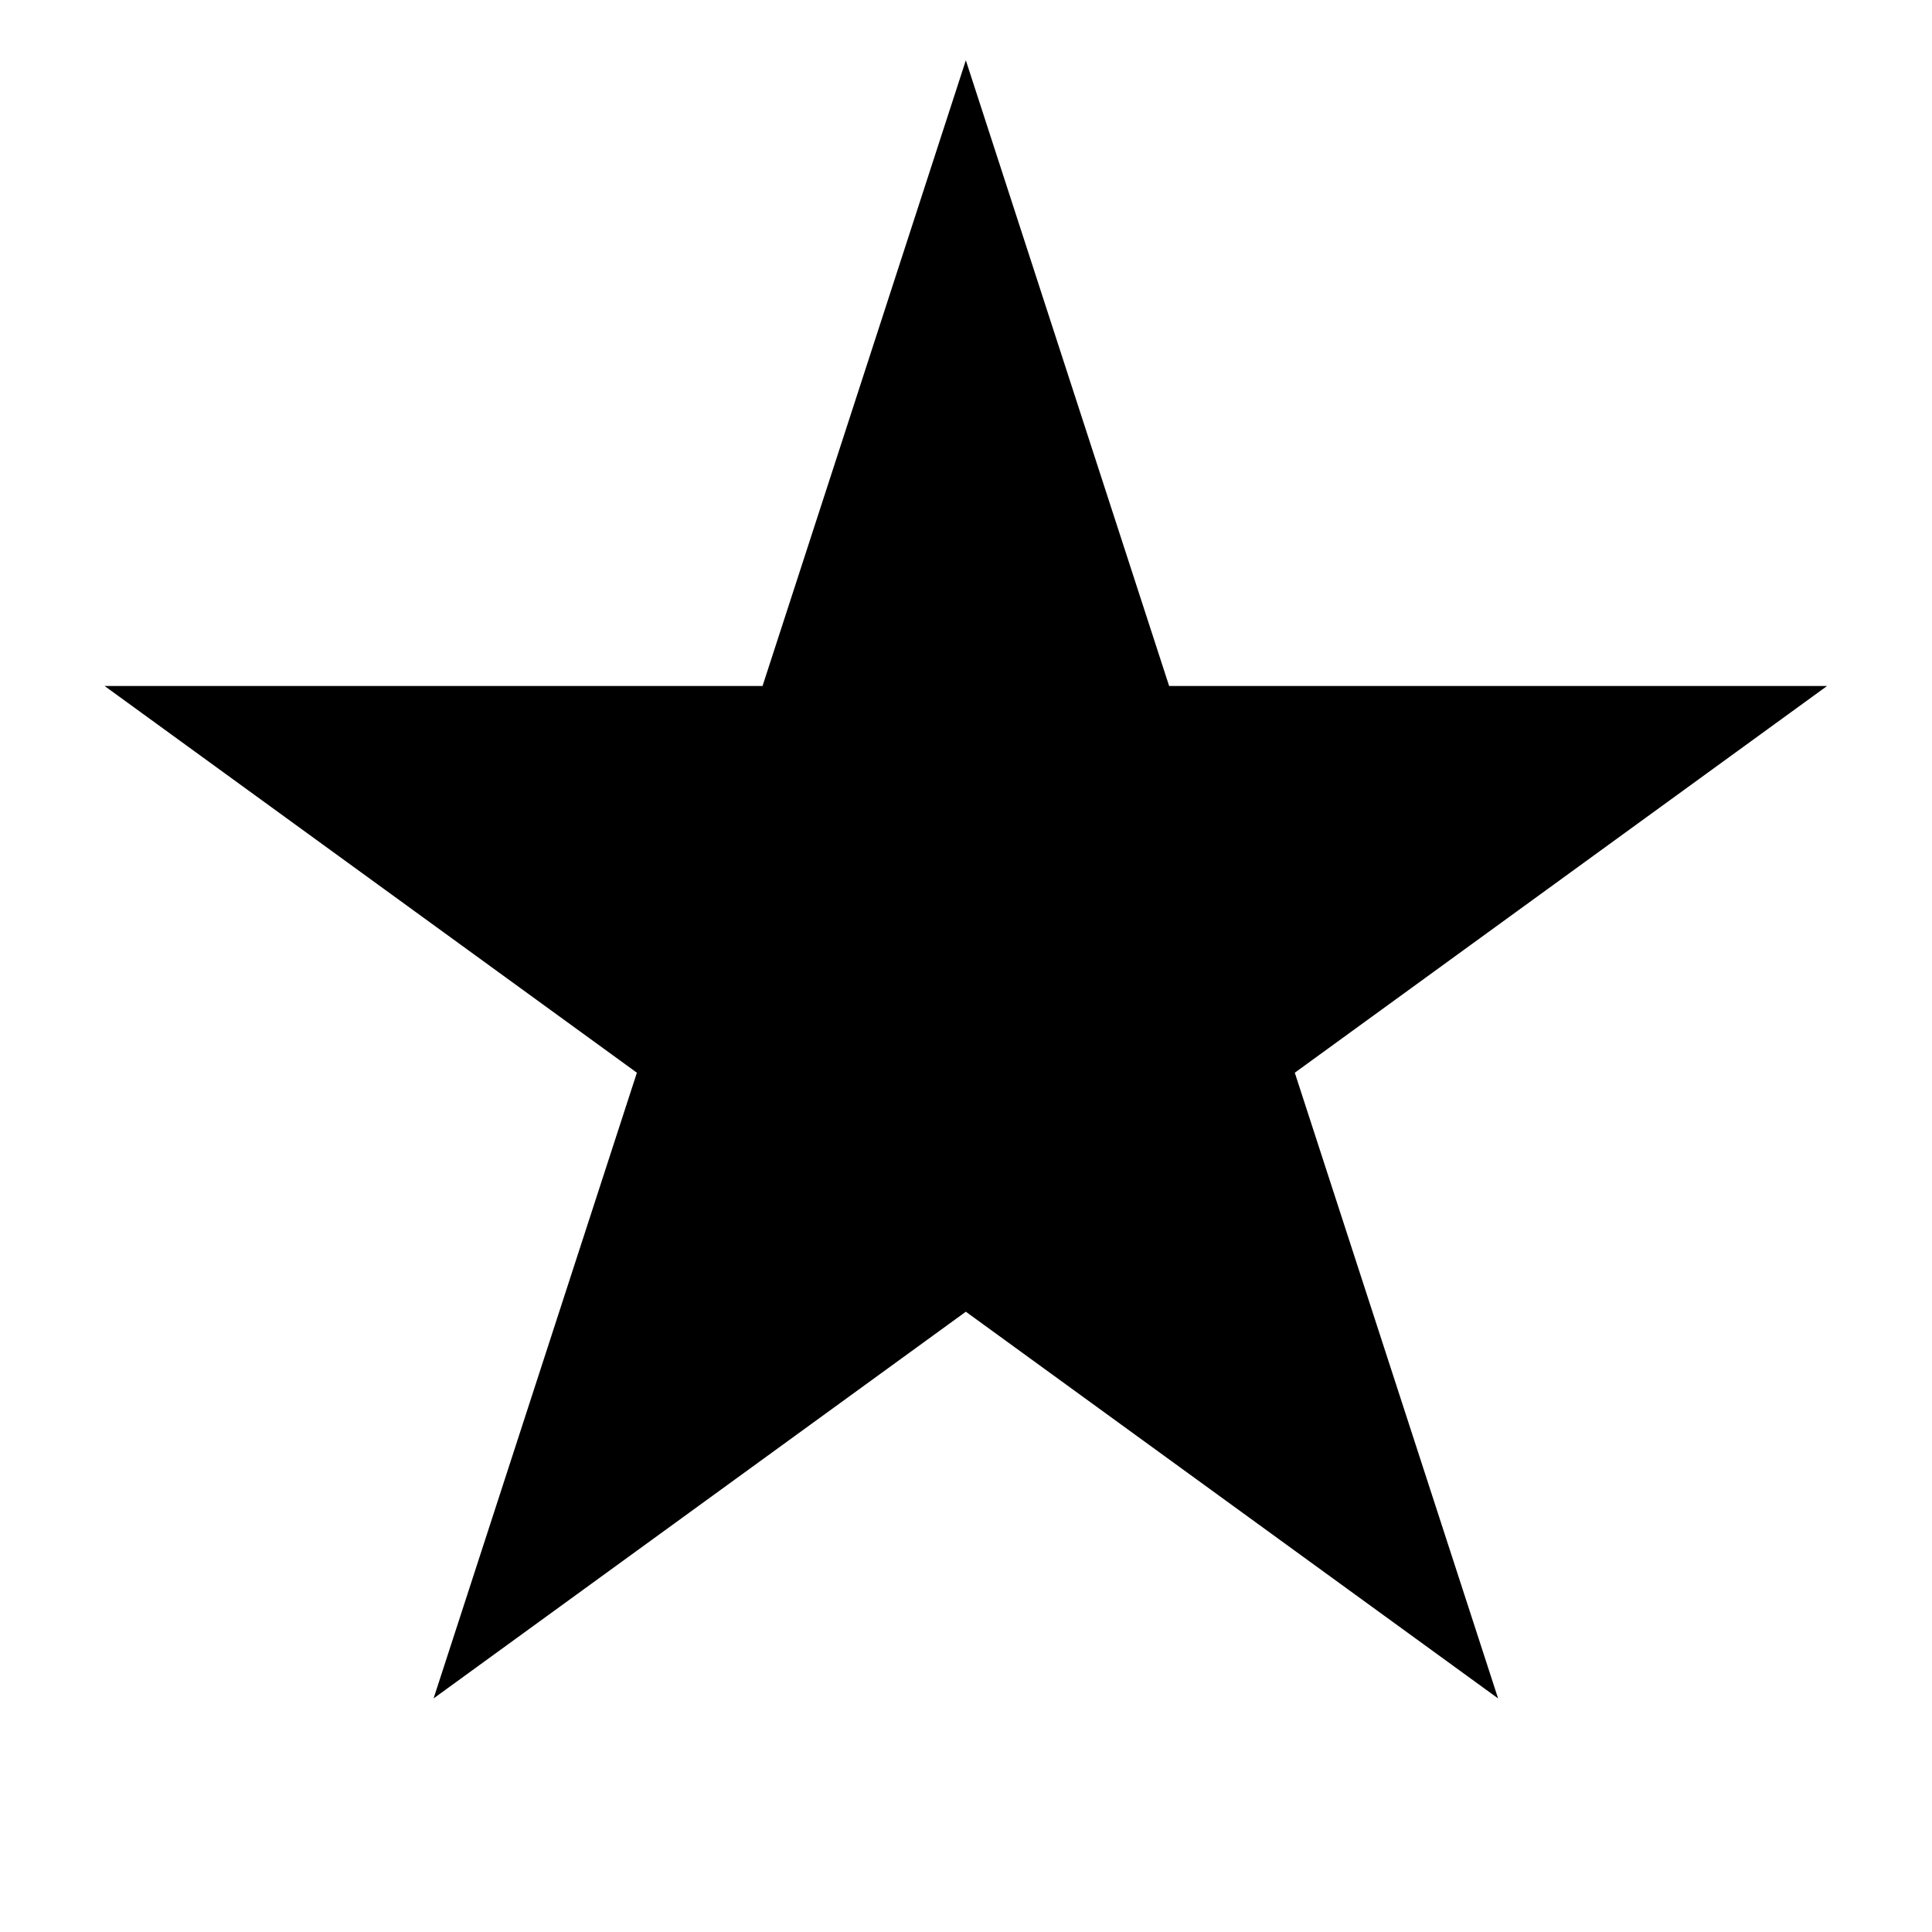 <?xml version="1.0" encoding="UTF-8" standalone="no"?>
<!DOCTYPE svg PUBLIC "-//W3C//DTD SVG 1.1//EN" "http://www.w3.org/Graphics/SVG/1.1/DTD/svg11.dtd">
<svg width="100%" height="100%" viewBox="0 0 1024 1024" version="1.1" xmlns="http://www.w3.org/2000/svg" xmlns:xlink="http://www.w3.org/1999/xlink" xml:space="preserve" xmlns:serif="http://www.serif.com/" style="fill-rule:evenodd;clip-rule:evenodd;stroke-linejoin:round;stroke-miterlimit:2;">
    <g transform="matrix(1.967,0,0,1.967,-282.754,-282.754)">
        <path d="M404,160L458.781,328.6L636.058,328.6L492.638,432.8L547.42,601.4L404,497.2L260.58,601.4L315.362,432.8L171.942,328.6L349.219,328.6L404,160Z"/>
    </g>
</svg>
